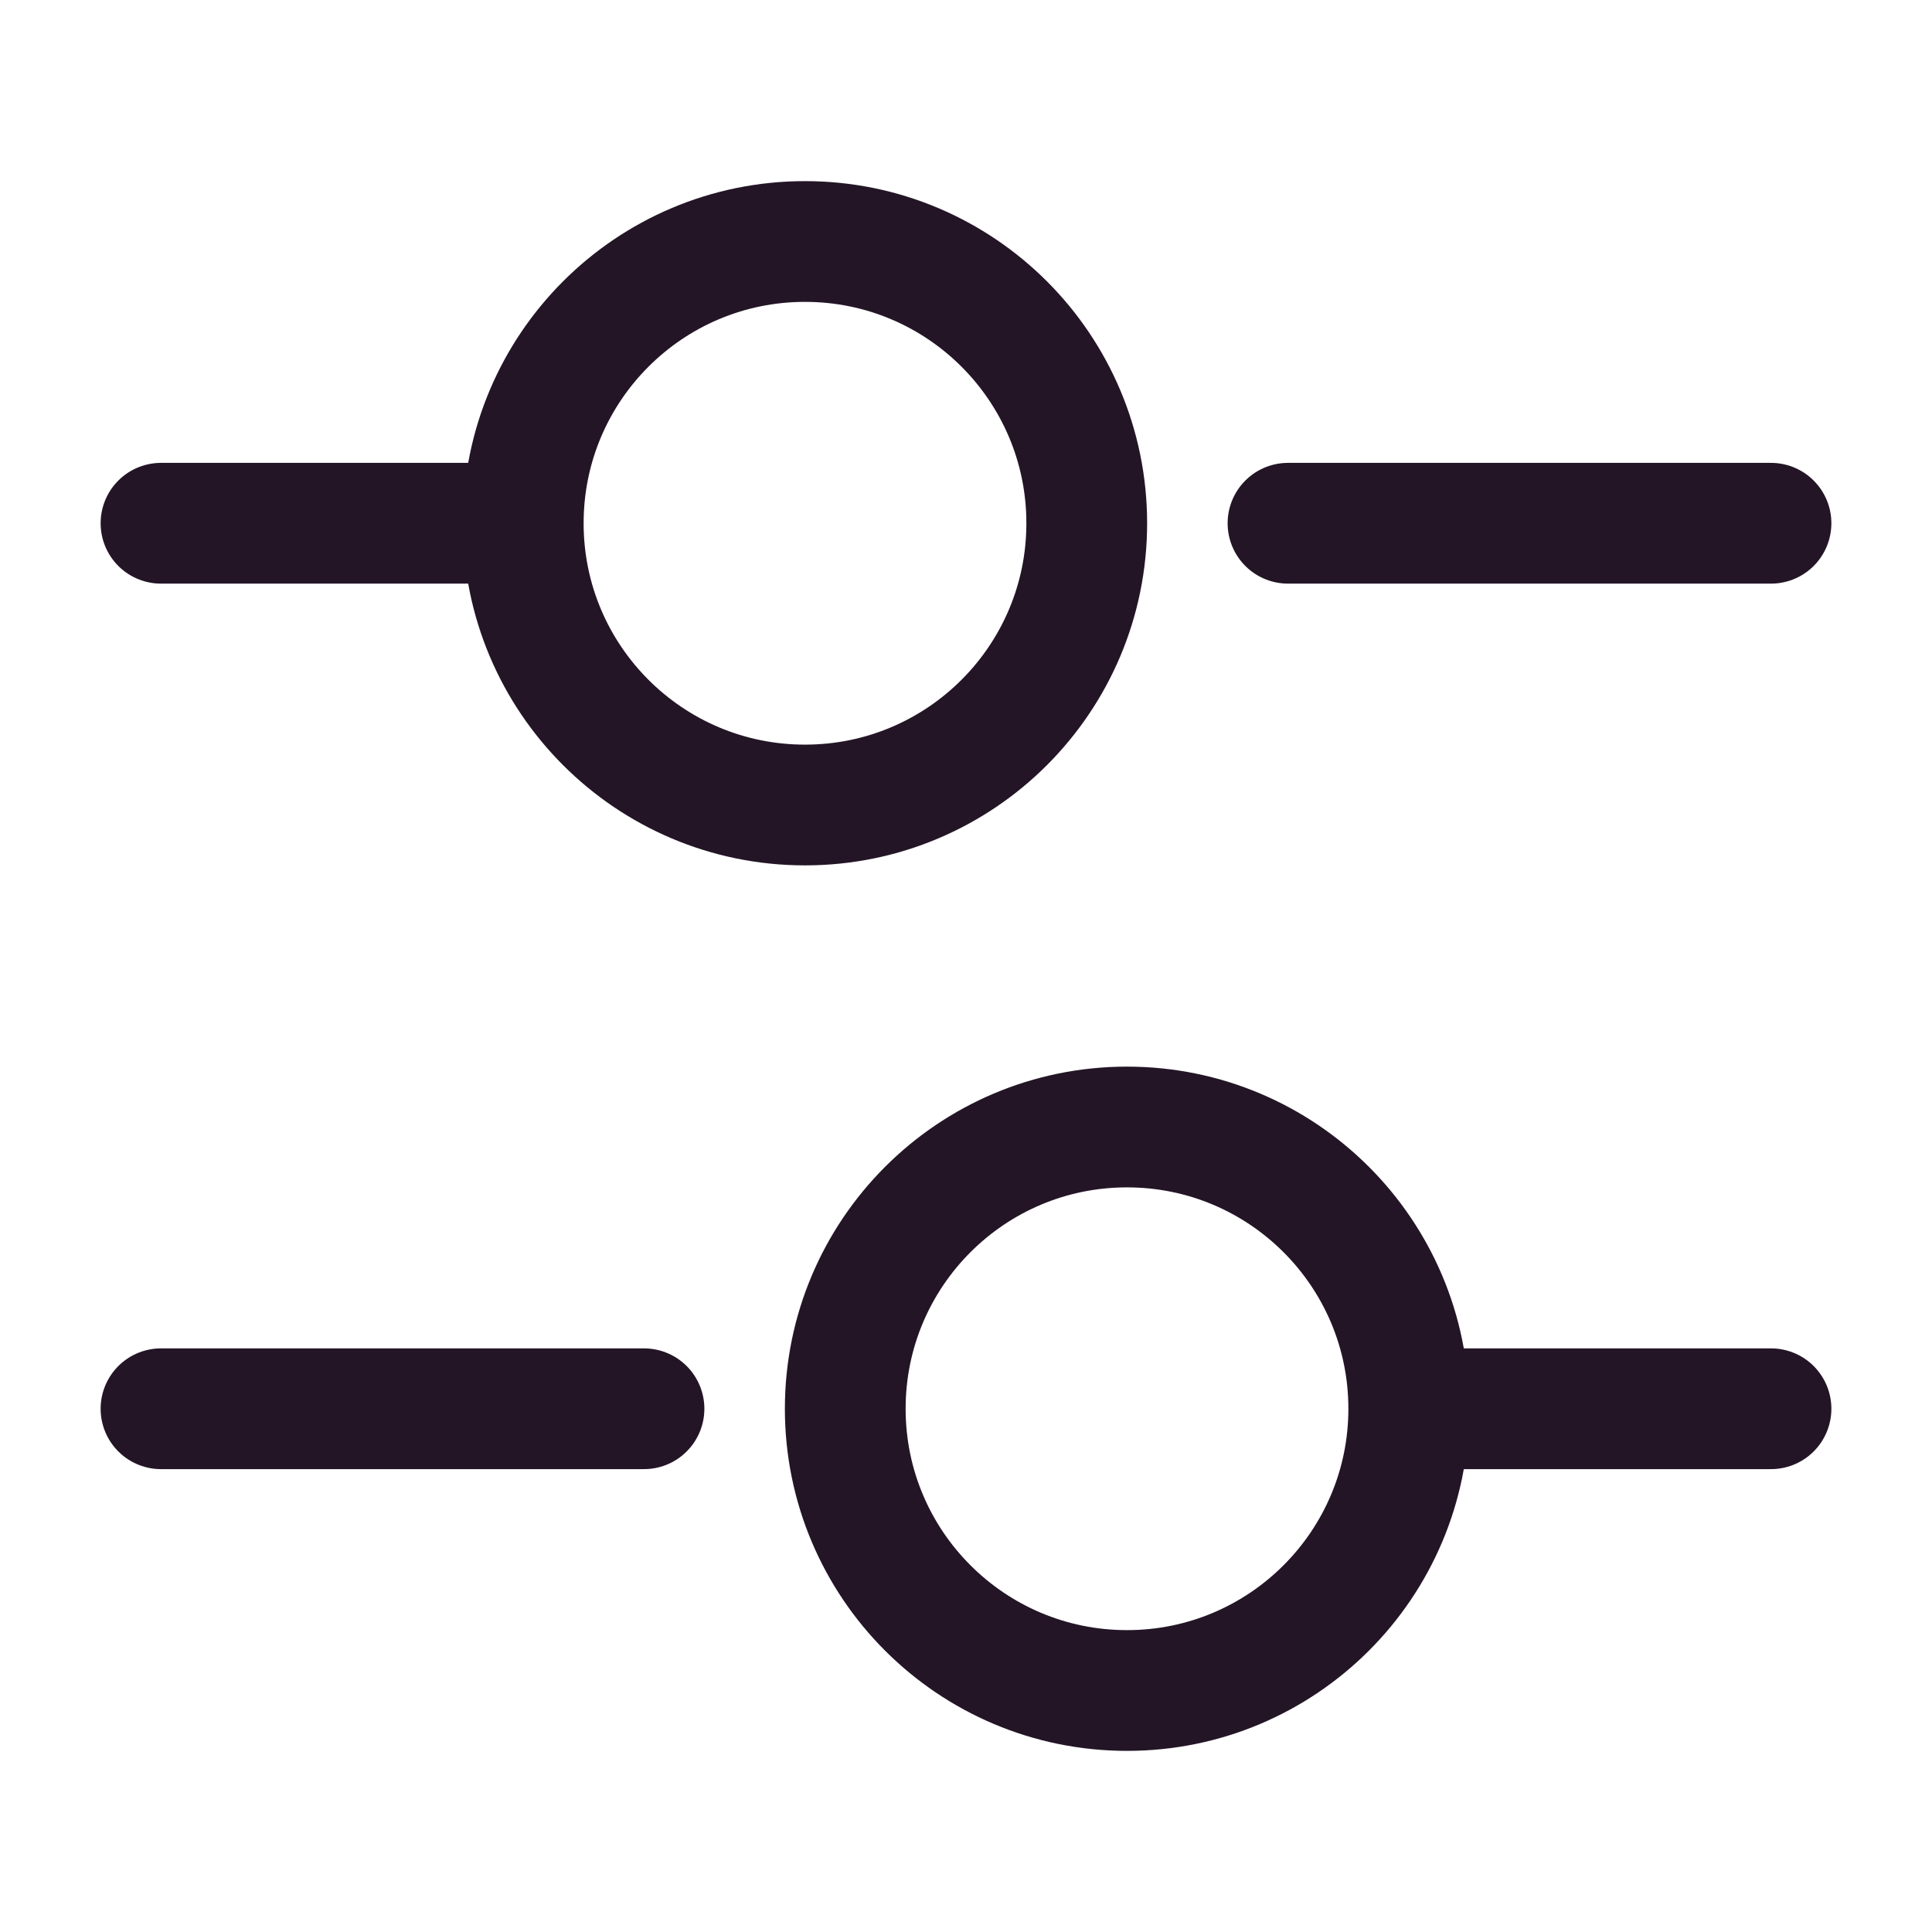 <svg width="24" height="24" viewBox="0 0 24 24" fill="none" xmlns="http://www.w3.org/2000/svg">
<g clip-path="url(#clip0_4_753)">
<path d="M22 6.5H16" stroke="#231526" stroke-width="1.5" stroke-miterlimit="10" stroke-linecap="round" stroke-linejoin="round"/>
<path d="M6 6.5H2" stroke="#231526" stroke-width="1.5" stroke-miterlimit="10" stroke-linecap="round" stroke-linejoin="round"/>
<path d="M10 10C11.933 10 13.5 8.433 13.5 6.5C13.5 4.567 11.933 3 10 3C8.067 3 6.5 4.567 6.5 6.5C6.5 8.433 8.067 10 10 10Z" stroke="#231526" stroke-width="1.5" stroke-miterlimit="10" stroke-linecap="round" stroke-linejoin="round"/>
<path d="M8 17.5H2" stroke="#231526" stroke-width="1.5" stroke-miterlimit="10" stroke-linecap="round" stroke-linejoin="round"/>
<path d="M22 17.5H18" stroke="#231526" stroke-width="1.5" stroke-miterlimit="10" stroke-linecap="round" stroke-linejoin="round"/>
<path d="M14 21C15.933 21 17.5 19.433 17.5 17.5C17.5 15.567 15.933 14 14 14C12.067 14 10.5 15.567 10.5 17.5C10.5 19.433 12.067 21 14 21Z" stroke="#231526" stroke-width="1.5" stroke-miterlimit="10" stroke-linecap="round" stroke-linejoin="round"/>
</g>
<defs>
<clipPath id="clip0_4_753">
<rect width="24" height="24" fill="white"/>
</clipPath>
</defs>
</svg>
